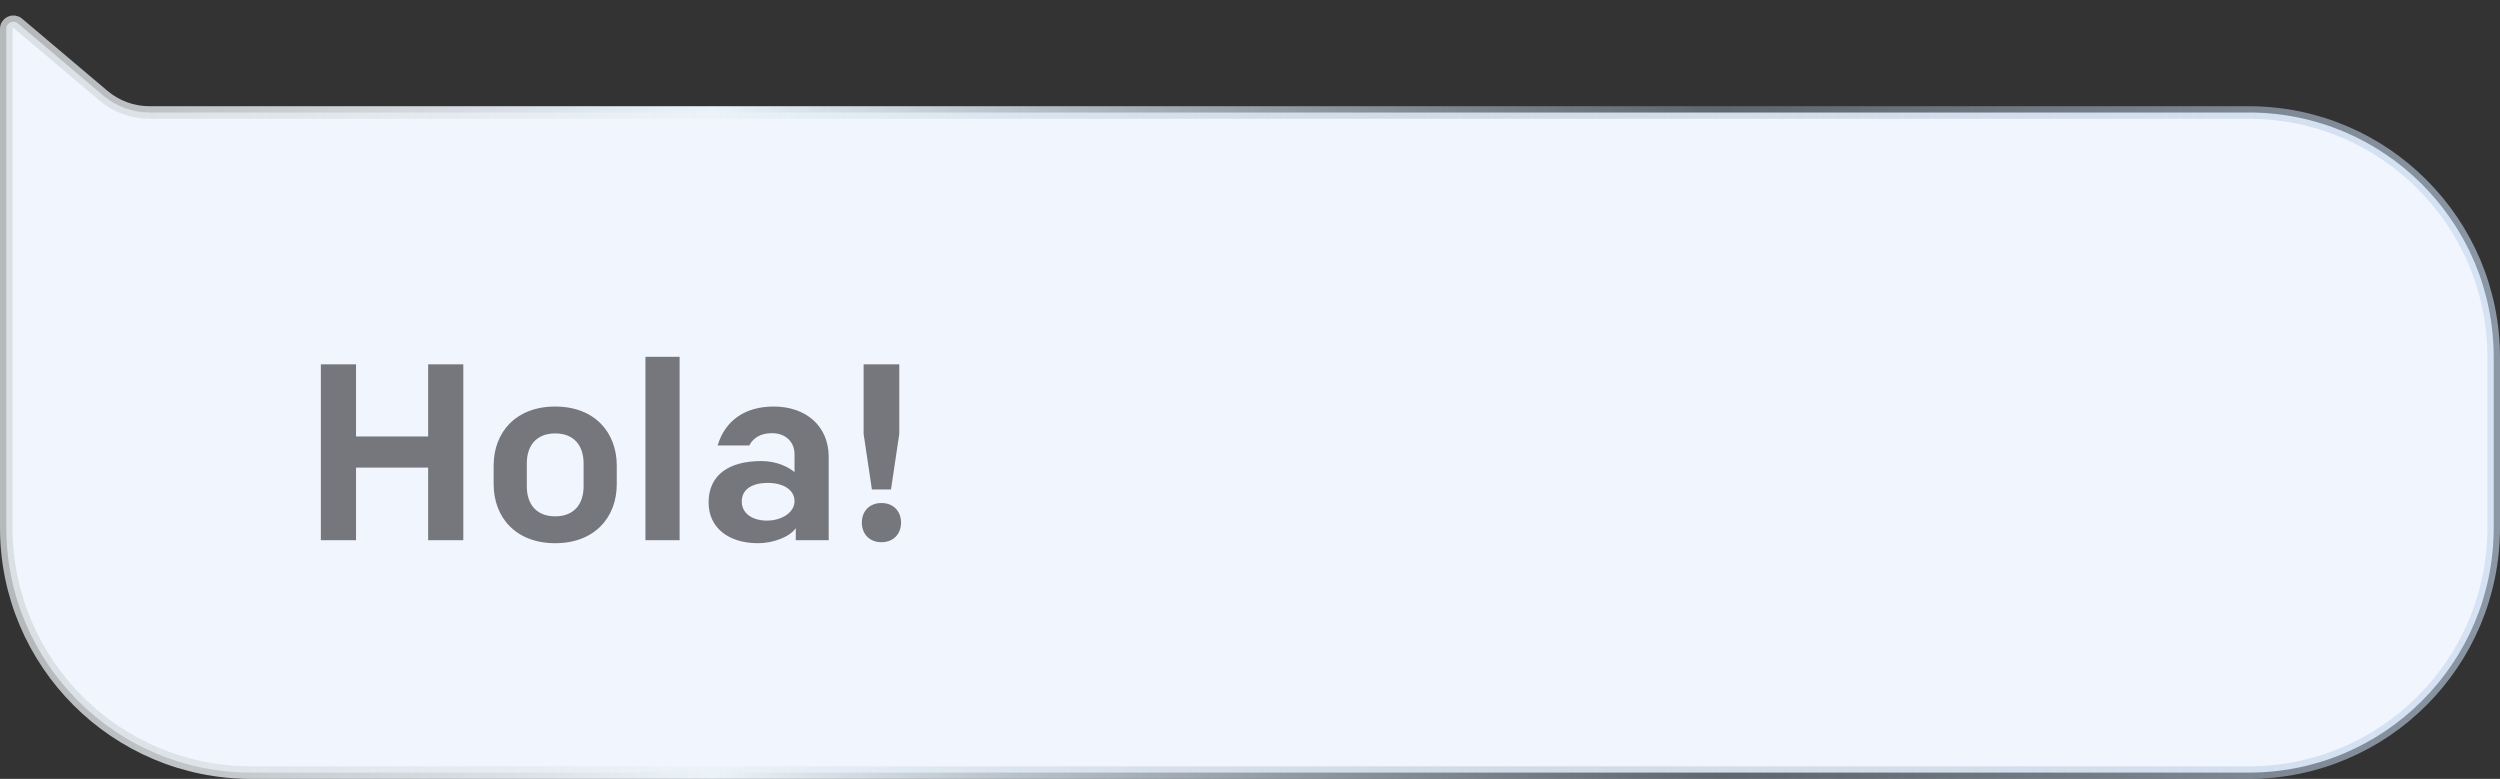 <svg width="199" height="62" viewBox="0 0 199 62" fill="none" xmlns="http://www.w3.org/2000/svg">
<rect x="0" y="0" width="199" height="62" fill="#333333" stroke="none"/>
<path d="M198.5 28.454C198.5 17.685 189.769 8.955 179 8.955H11.902C10.556 8.955 9.253 8.478 8.225 7.609L1.431 1.864C1.063 1.554 0.5 1.815 0.5 2.296V42C0.5 52.77 9.23 61.5 20 61.5H179C189.769 61.5 198.5 52.77 198.5 42L198.5 28.454Z" fill="#F1F5FE" stroke="url(#paint0_linear_3_770)"/>
<path d="M25.54 43V29H28.34V34.74H34.08V29H36.88V43H34.08V37.22H28.34V43H25.54ZM44.194 43.24C41.074 43.24 39.294 41.2 39.294 38.54V37.06C39.294 34.4 41.074 32.36 44.194 32.36C47.314 32.36 49.094 34.4 49.094 37.06V38.54C49.094 41.2 47.314 43.24 44.194 43.24ZM46.454 38.72V36.88C46.454 35.52 45.734 34.5 44.194 34.5C42.654 34.5 41.934 35.52 41.934 36.88V38.72C41.934 40.08 42.654 41.1 44.194 41.1C45.734 41.1 46.454 40.08 46.454 38.72ZM51.377 43V28.4H54.097V43H51.377ZM60.344 43.24C58.004 43.24 56.404 42.02 56.404 40C56.404 37.74 58.104 36.7 60.604 36.7C61.844 36.7 62.764 37.18 63.244 37.58V36.16C63.244 35.2 62.564 34.48 61.444 34.48C60.504 34.48 59.924 34.9 59.644 35.46H57.124C57.724 33.44 59.344 32.36 61.584 32.36C64.184 32.36 65.964 33.94 65.964 36.36V43H63.344V42.04C62.864 42.74 61.544 43.24 60.344 43.24ZM61.044 41.44C62.244 41.44 63.244 40.78 63.244 39.9C63.244 38.98 62.344 38.44 61.124 38.44C59.844 38.44 59.044 38.96 59.044 39.92C59.044 40.88 59.904 41.44 61.044 41.44ZM69.403 38.96L68.743 34.54V29H71.583V34.54L70.923 38.96H69.403ZM68.603 41.6C68.603 40.68 69.223 40.04 70.163 40.04C71.103 40.04 71.723 40.68 71.723 41.6C71.723 42.52 71.103 43.16 70.163 43.16C69.223 43.16 68.603 42.52 68.603 41.6Z" fill="#75777C"/>
<defs>
<linearGradient id="paint0_linear_3_770" x1="199" y1="31" x2="0" y2="31" gradientUnits="userSpaceOnUse">
<stop stop-color="#C5D8EF" stop-opacity="0.61"/>
<stop offset="0.31" stop-color="#A6B6CA" stop-opacity="0.39"/>
<stop offset="0.715" stop-color="#EBF3F9"/>
<stop offset="0.985" stop-color="#D6DBDF" stop-opacity="0.8"/>
</linearGradient>
</defs>
</svg>

